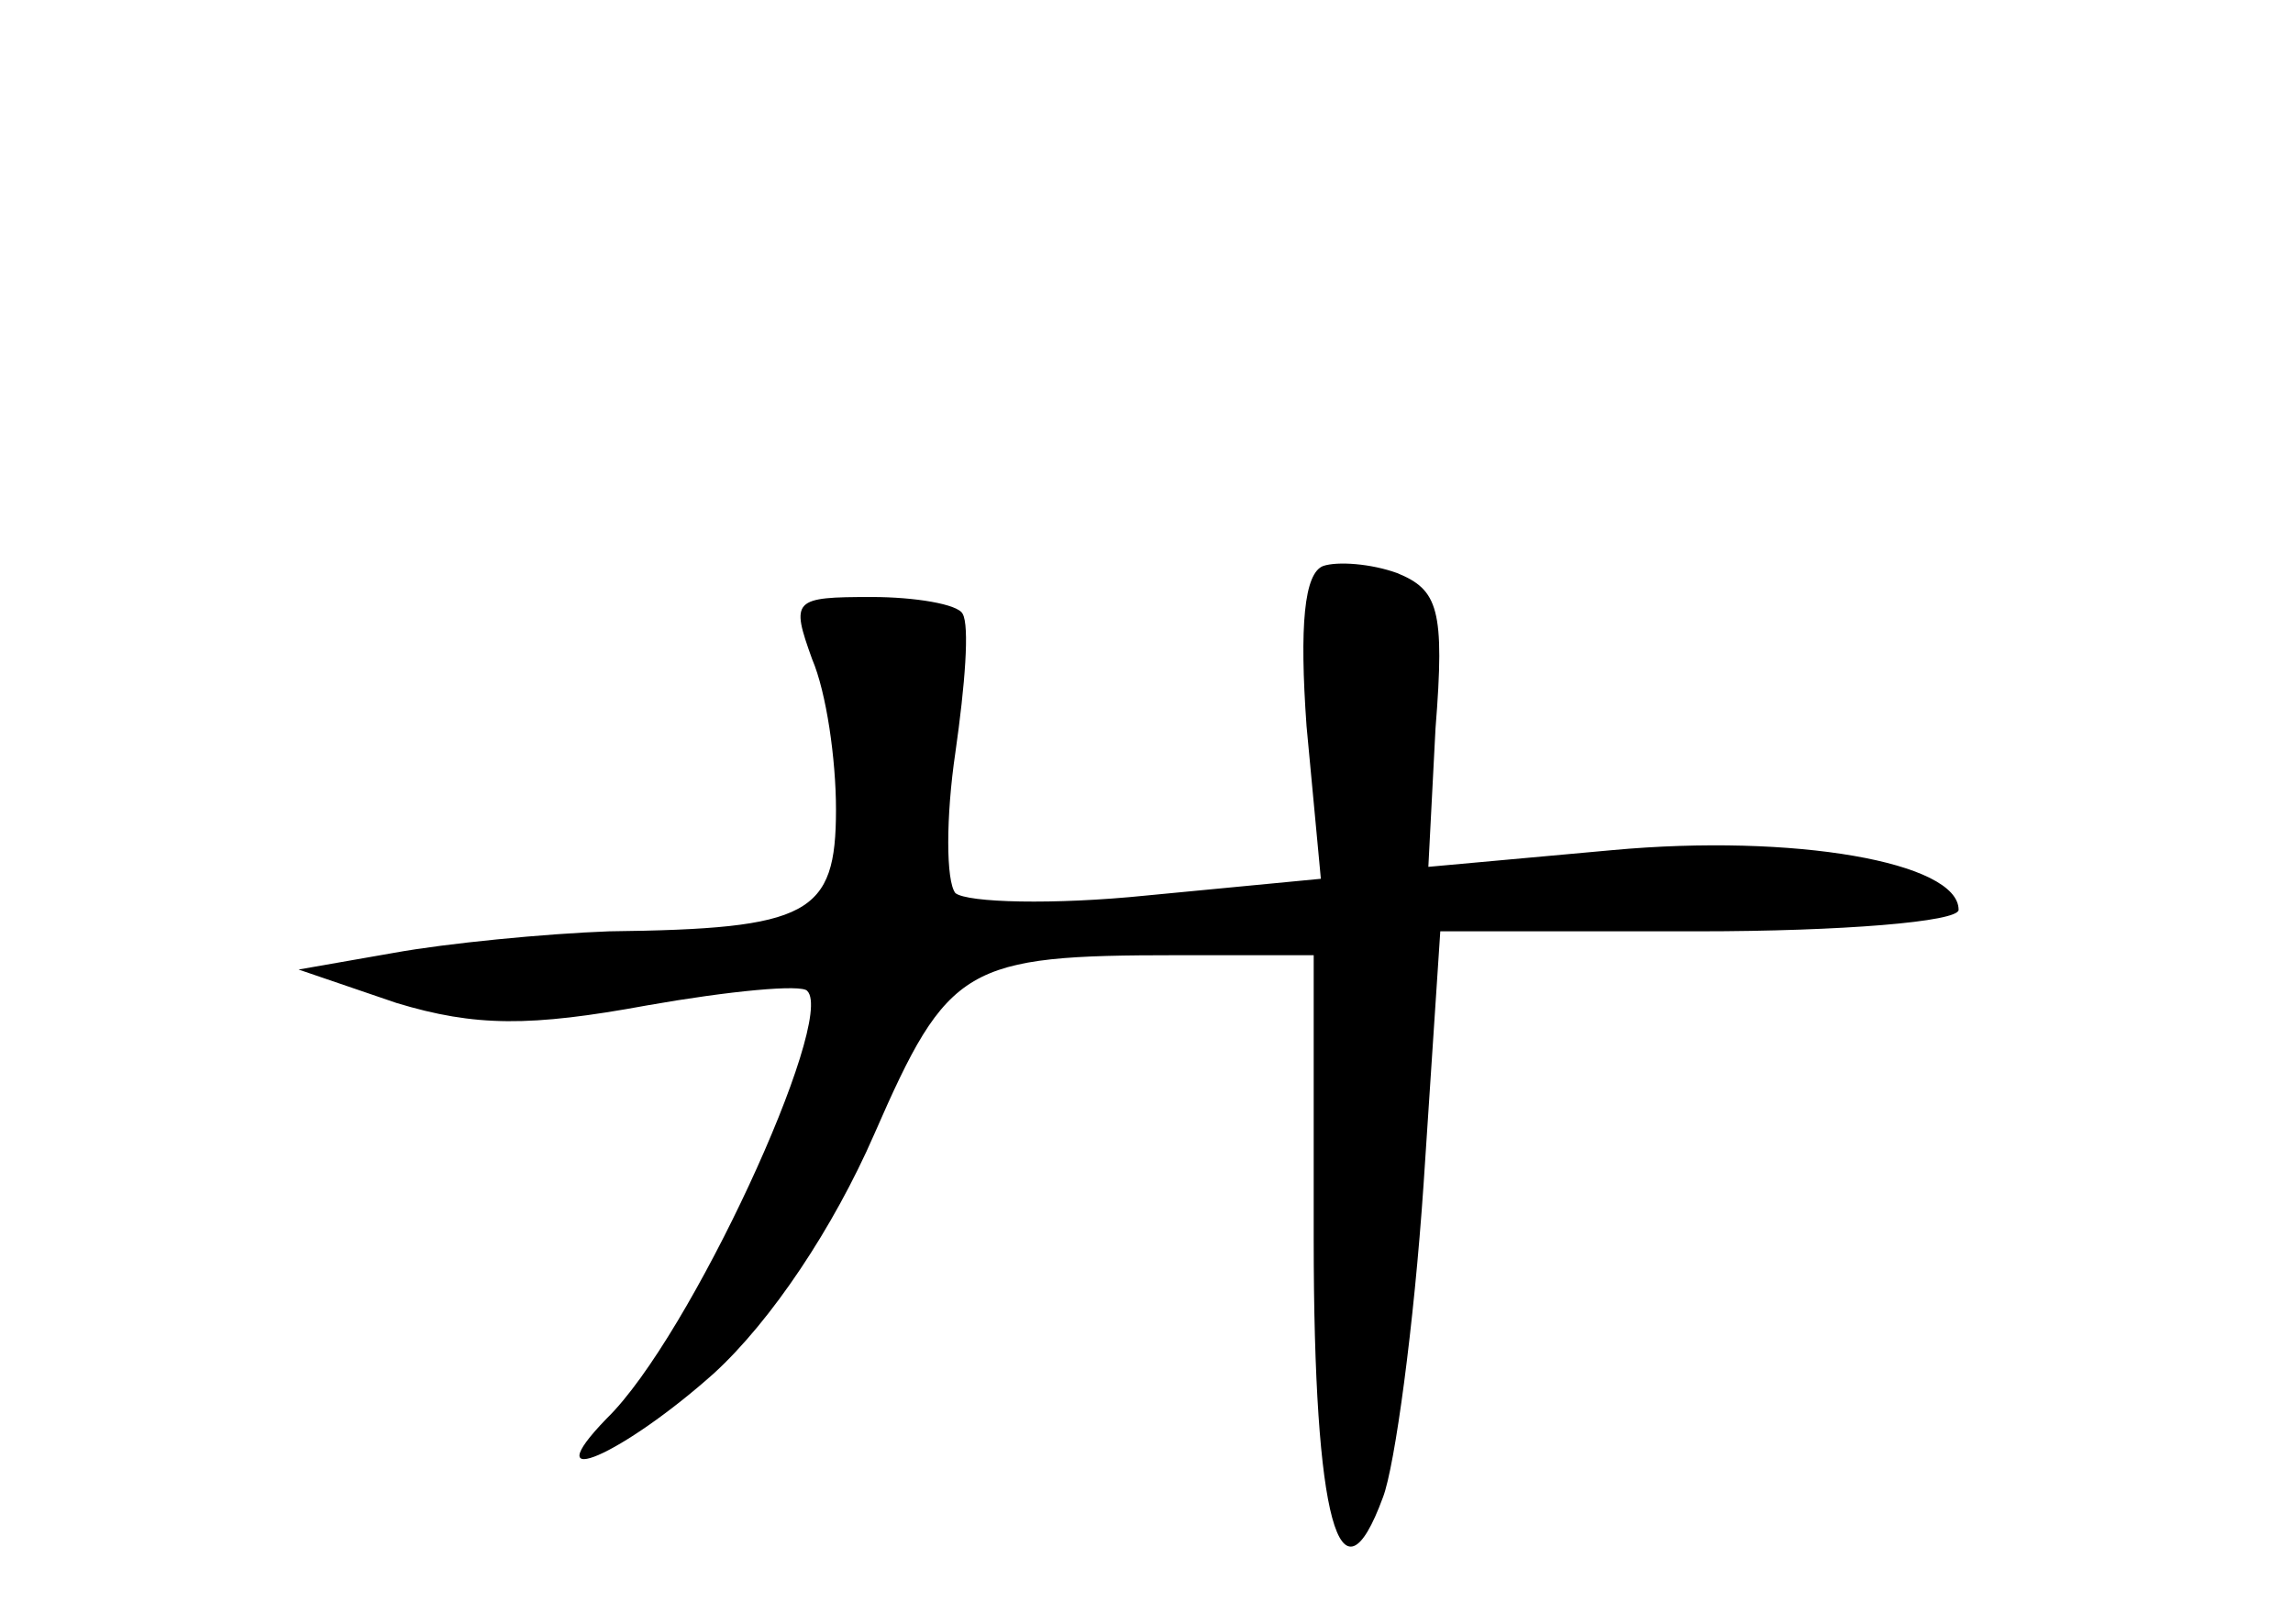 <?xml version="1.0" standalone="no"?>
<!DOCTYPE svg PUBLIC "-//W3C//DTD SVG 20010904//EN"
 "http://www.w3.org/TR/2001/REC-SVG-20010904/DTD/svg10.dtd">
<svg version="1.0" xmlns="http://www.w3.org/2000/svg"
 width="96pt" height="68pt" viewBox="0 0 96 68"
 preserveAspectRatio="xMidYMid meet">
<g transform="translate(0,68) scale(0.1,-0.1)"
fill="#000000" stroke="none">
<path d="M554 443 c-8 -3 -10 -25 -7 -67 l6 -64 -73 -7 c-39 -4 -75 -3 -80 1
-4 5 -4 32 0 59 4 28 6 53 3 58 -2 4 -20 7 -38 7 -33 0 -34 -1 -25 -26 6 -14
10 -42 10 -63 0 -44 -11 -50 -95 -51 -27 -1 -68 -5 -90 -9 l-40 -7 41 -14 c33
-10 56 -10 105 -1 34 6 65 9 67 6 12 -12 -49 -145 -84 -179 -31 -32 7 -15 45
19 24 22 50 61 67 100 31 71 38 75 127 75 l57 0 0 -119 c0 -118 11 -157 29
-108 5 13 13 72 17 131 l7 106 108 0 c60 0 109 4 109 9 0 20 -69 32 -145 25
l-77 -7 3 58 c4 50 1 58 -16 65 -11 4 -25 5 -31 3z"/>
</g>
</svg>

